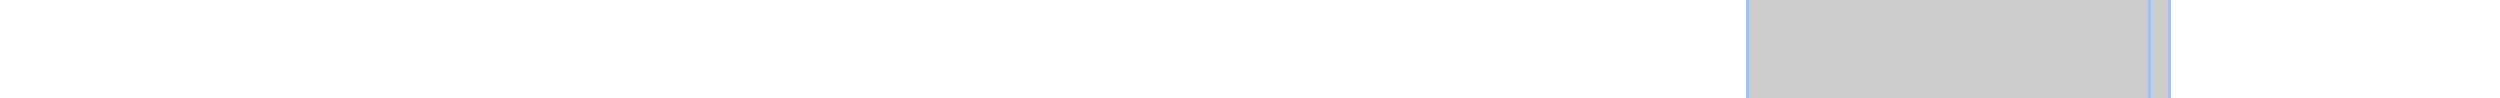 <svg viewBox="0 0 889 35" shape-rendering="crispEdges" xmlns="http://www.w3.org/2000/svg">
  <rect y="0" x="621" width="151" height="35" fill="#cccccc" />
  <rect y="0" x="621" width="1" height="35" fill="#eecccc" />
  <rect y="0" x="764" width="1" height="35" fill="#eecccc" />
  <rect y="0" x="771" width="1" height="35" fill="#eecccc" />
	   <rect y="0" x="621" width="1" height="35" fill="#a3bff4" />
	   <rect y="0" x="764" width="1" height="35" fill="#a3bff4" />
	   <rect y="0" x="771" width="1" height="35" fill="#a3bff4" />
</svg>
